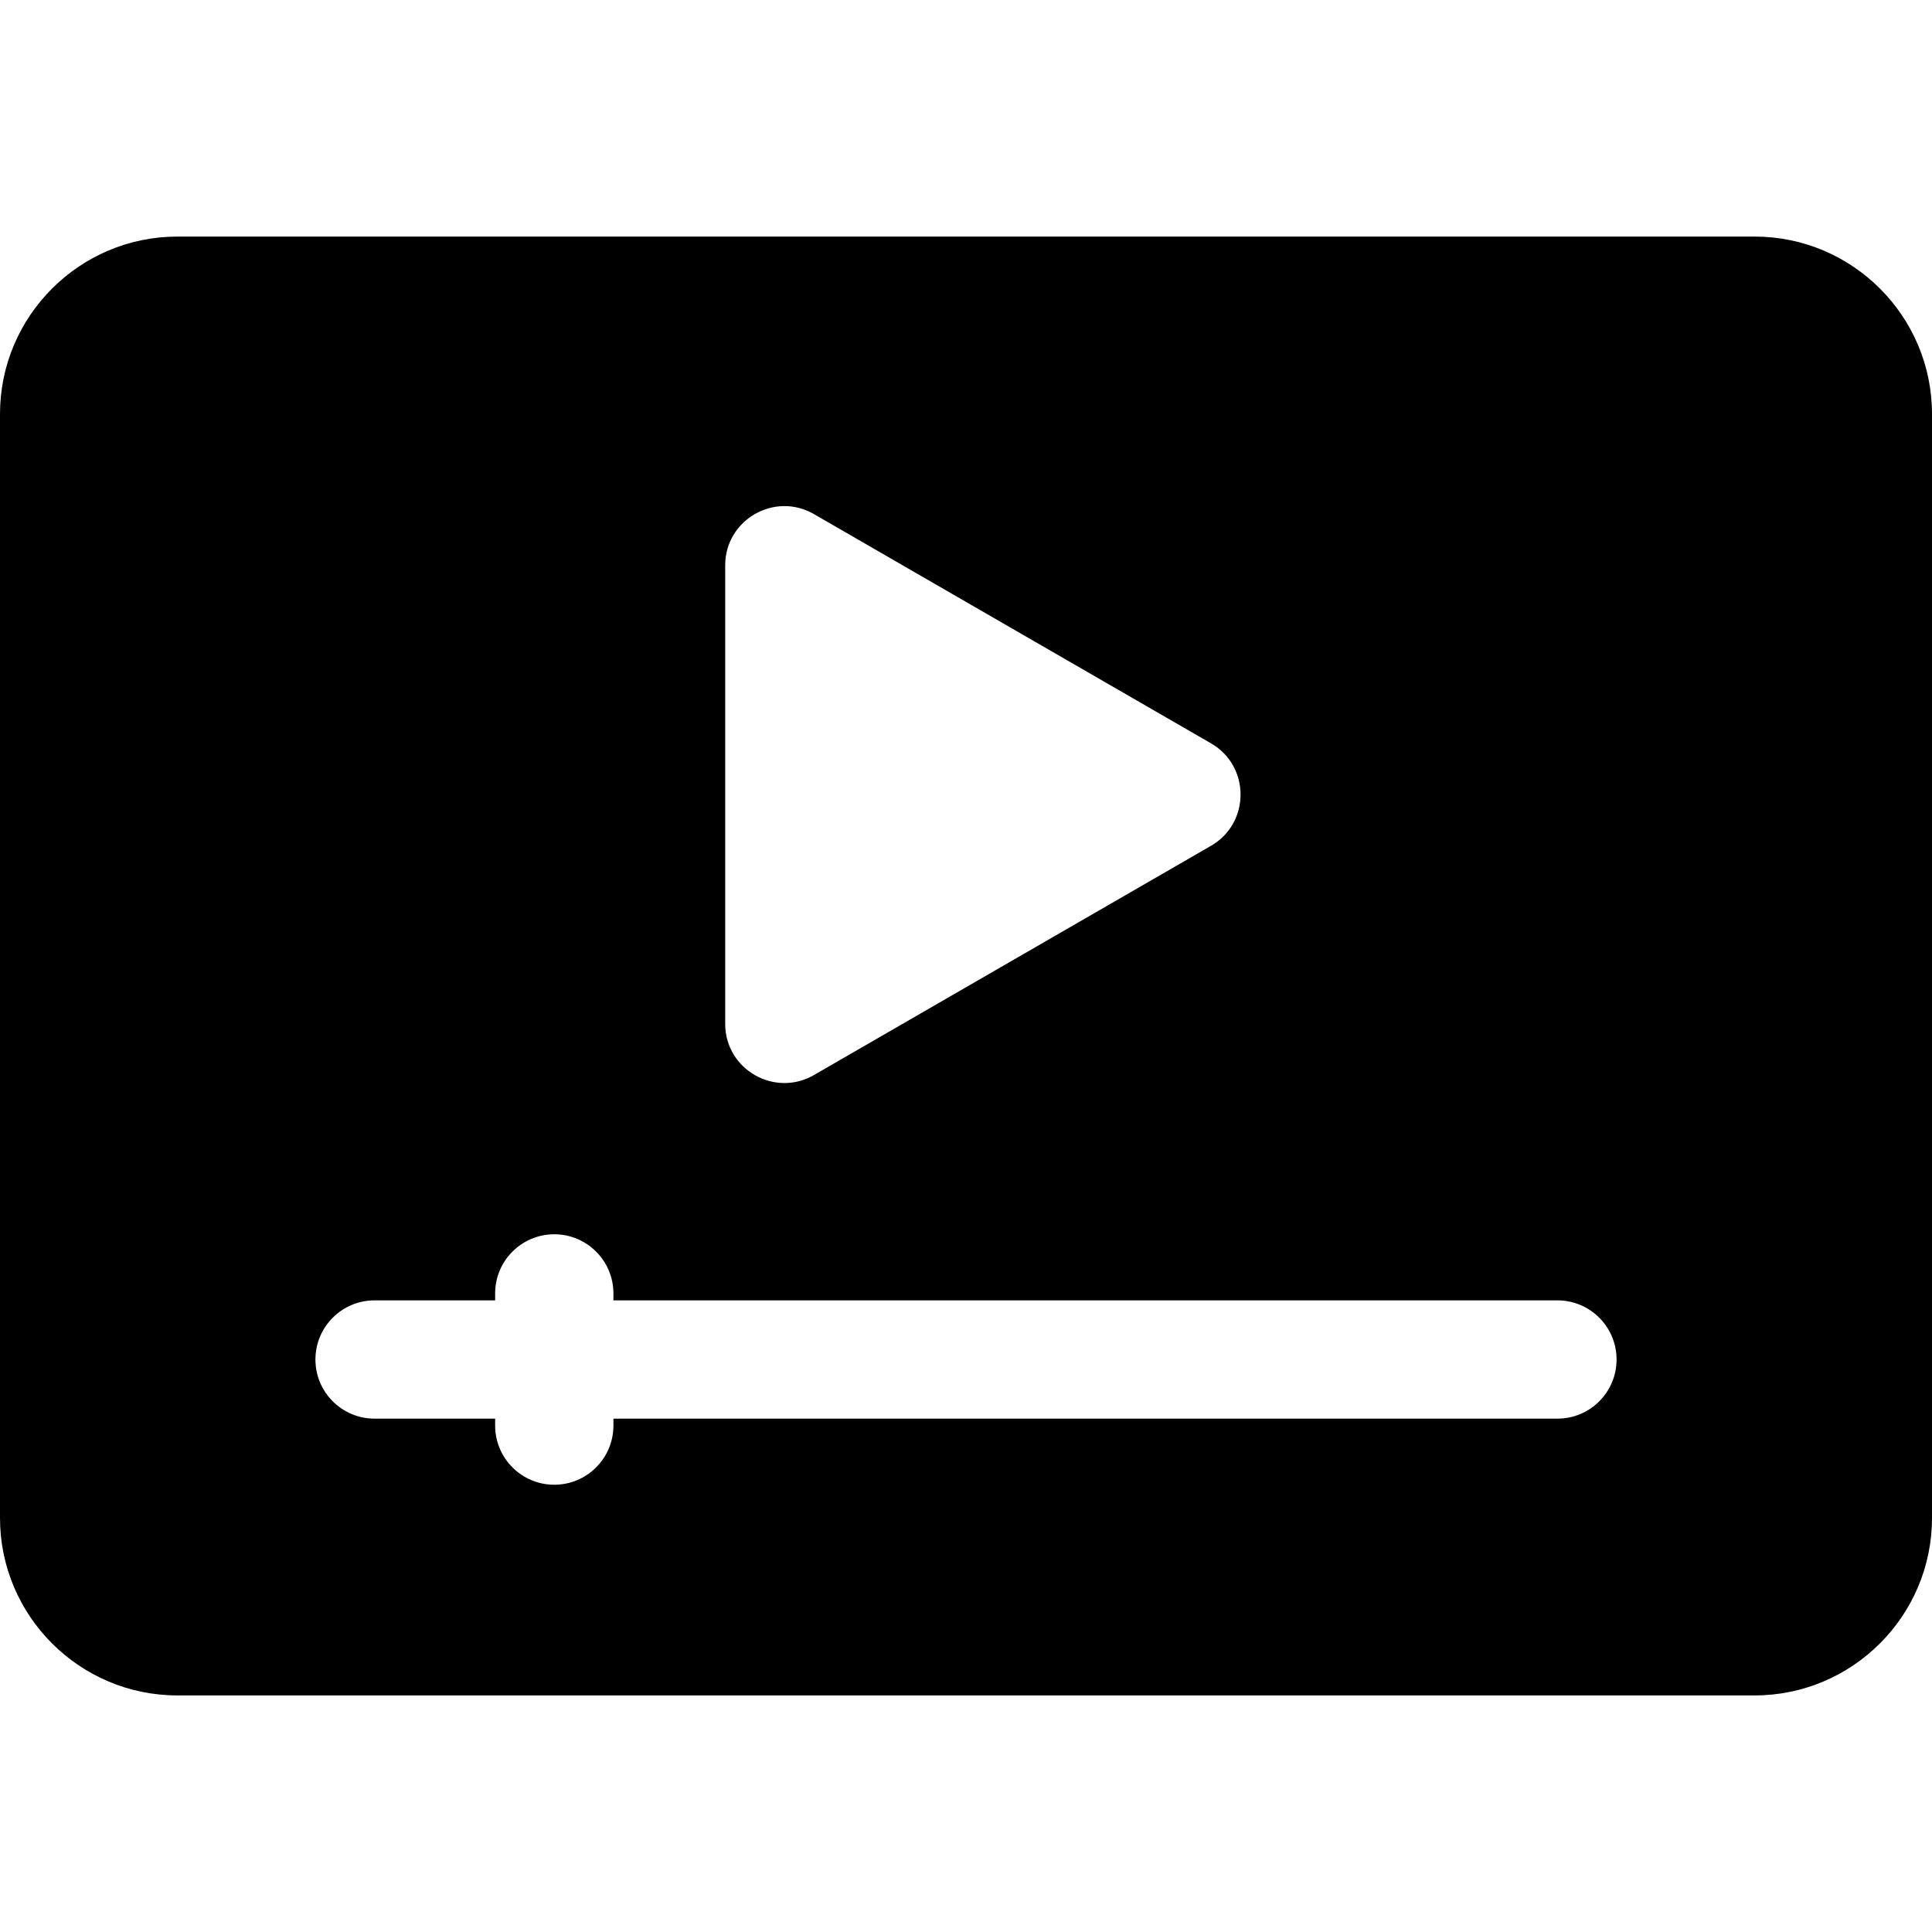 <svg xmlns="http://www.w3.org/2000/svg" version="1.1" xmlnsXlink="http://www.w3.org/1999/xlink"
  xmlnsSvgjs="http://svgjs.com/svgjs" width="512" height="512" x="0" y="0" viewBox="0 0 512 512"
  style="enable-background:new 0 0 512 512" xml:space="preserve" class="">
  <g>
    <path
      d="M464.98 62.694H47.02C21.093 62.694 0 83.787 0 109.714v292.571c0 25.927 21.093 47.02 47.02 47.02h417.96c25.927 0 47.02-21.093 47.02-47.02V109.714c0-25.927-21.093-47.02-47.02-47.02zm-249.285 73.542 105.24 60.76c10.442 6.028 10.426 21.128 0 27.146l-105.24 60.761c-10.373 5.989-23.51-1.437-23.51-13.573V149.809c0-12.055 13.083-19.595 23.51-13.573zm197.04 239.721H162.563v1.84c0 8.656-7.018 15.673-15.674 15.673-8.656 0-15.673-7.018-15.673-15.673v-1.84H99.265c-8.656 0-15.673-7.018-15.673-15.674 0-8.656 7.018-15.673 15.673-15.673h31.951v-1.84c0-8.656 7.018-15.673 15.673-15.673 8.656 0 15.674 7.018 15.674 15.673v1.84h250.172c8.656 0 15.673 7.018 15.673 15.673 0 8.657-7.017 15.674-15.673 15.674z"
      fill="#000000" data-original="#000000" class=""></path>
  </g>
</svg>